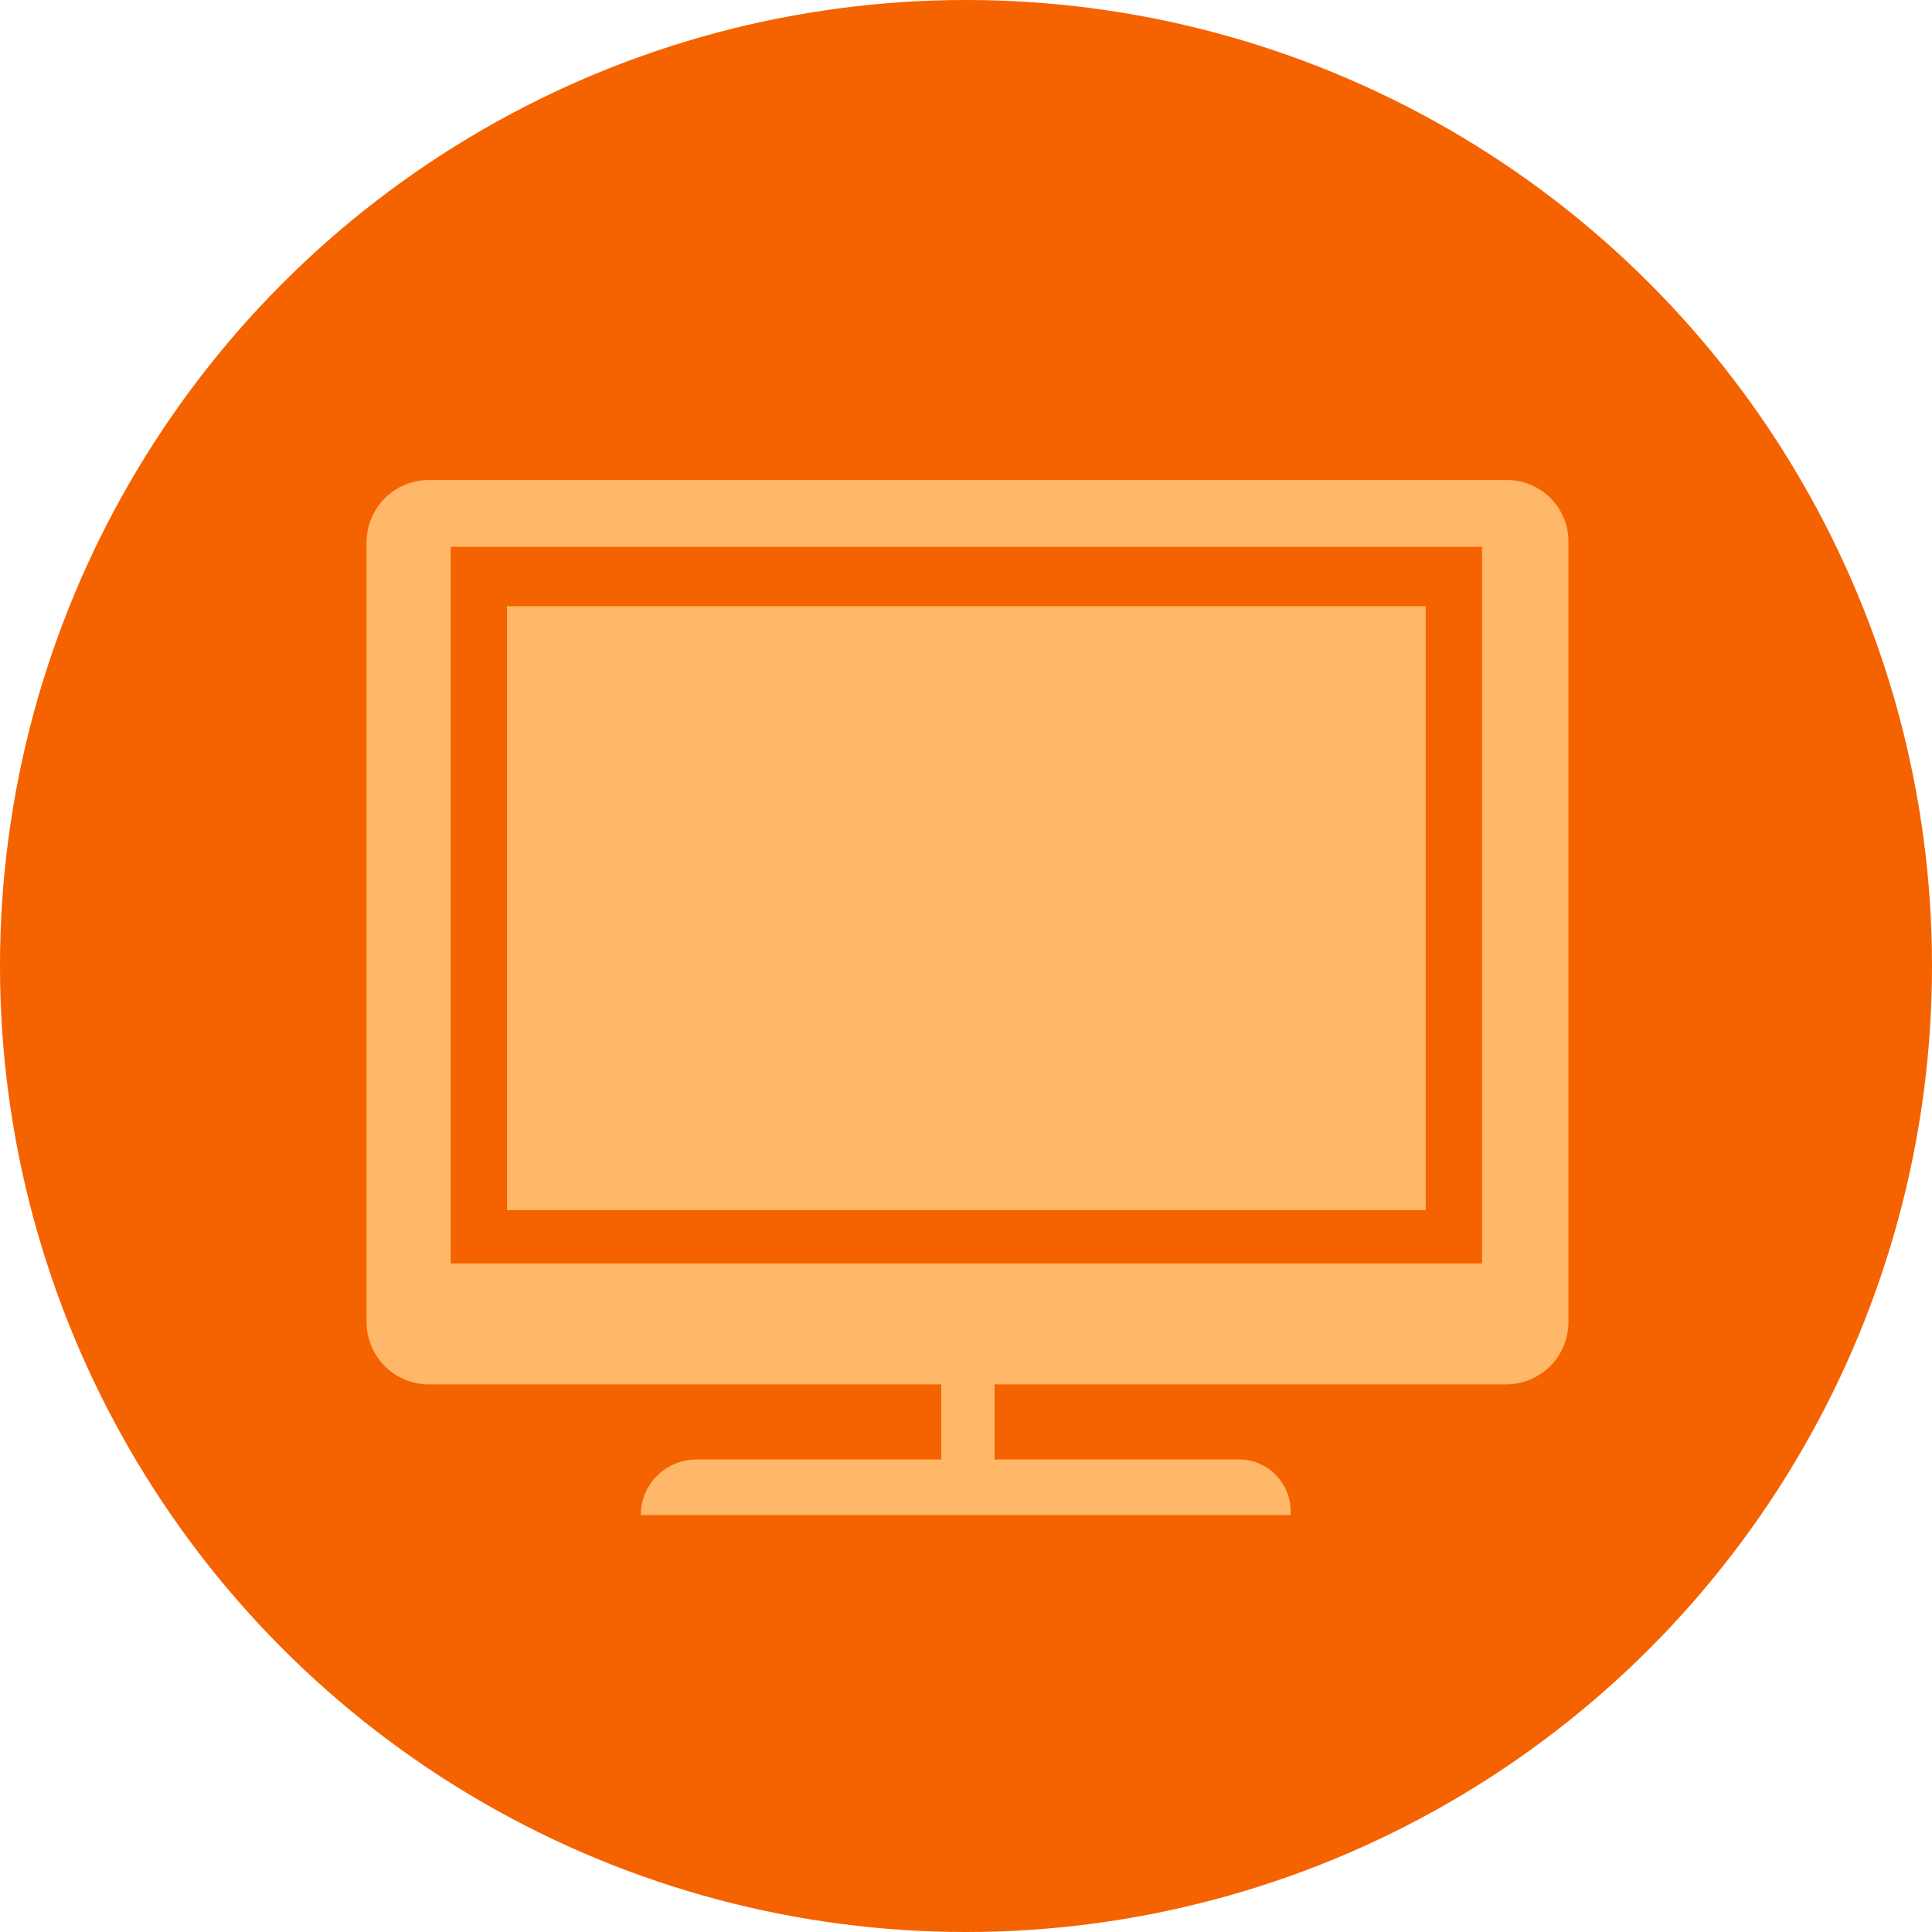 <svg xmlns="http://www.w3.org/2000/svg" width="25.72" height="25.72" viewBox="0 0 25.72 25.72"><defs><style>.cls-1{fill:#f46300;}.cls-2{fill:#ffb769;}</style></defs><title>display1</title><g id="레이어_2" data-name="레이어 2"><g id="레이어_1-2" data-name="레이어 1"><circle class="cls-1" cx="12.86" cy="12.86" r="12.86"/><path class="cls-2" d="M20.06,6.39H5.71a.83.83,0,0,0-.83.83V17.6a.83.83,0,0,0,.83.83h6.82v1H9.27a.74.74,0,0,0-.74.74h8.65a.69.69,0,0,0-.64-.74h-3.3v-1h6.82a.83.83,0,0,0,.82-.83V7.21A.82.82,0,0,0,20.06,6.39Zm-.33,10.43H6V7.28H19.73Z"/><rect class="cls-2" x="6.75" y="8.07" width="12.23" height="8.04"/></g></g></svg>